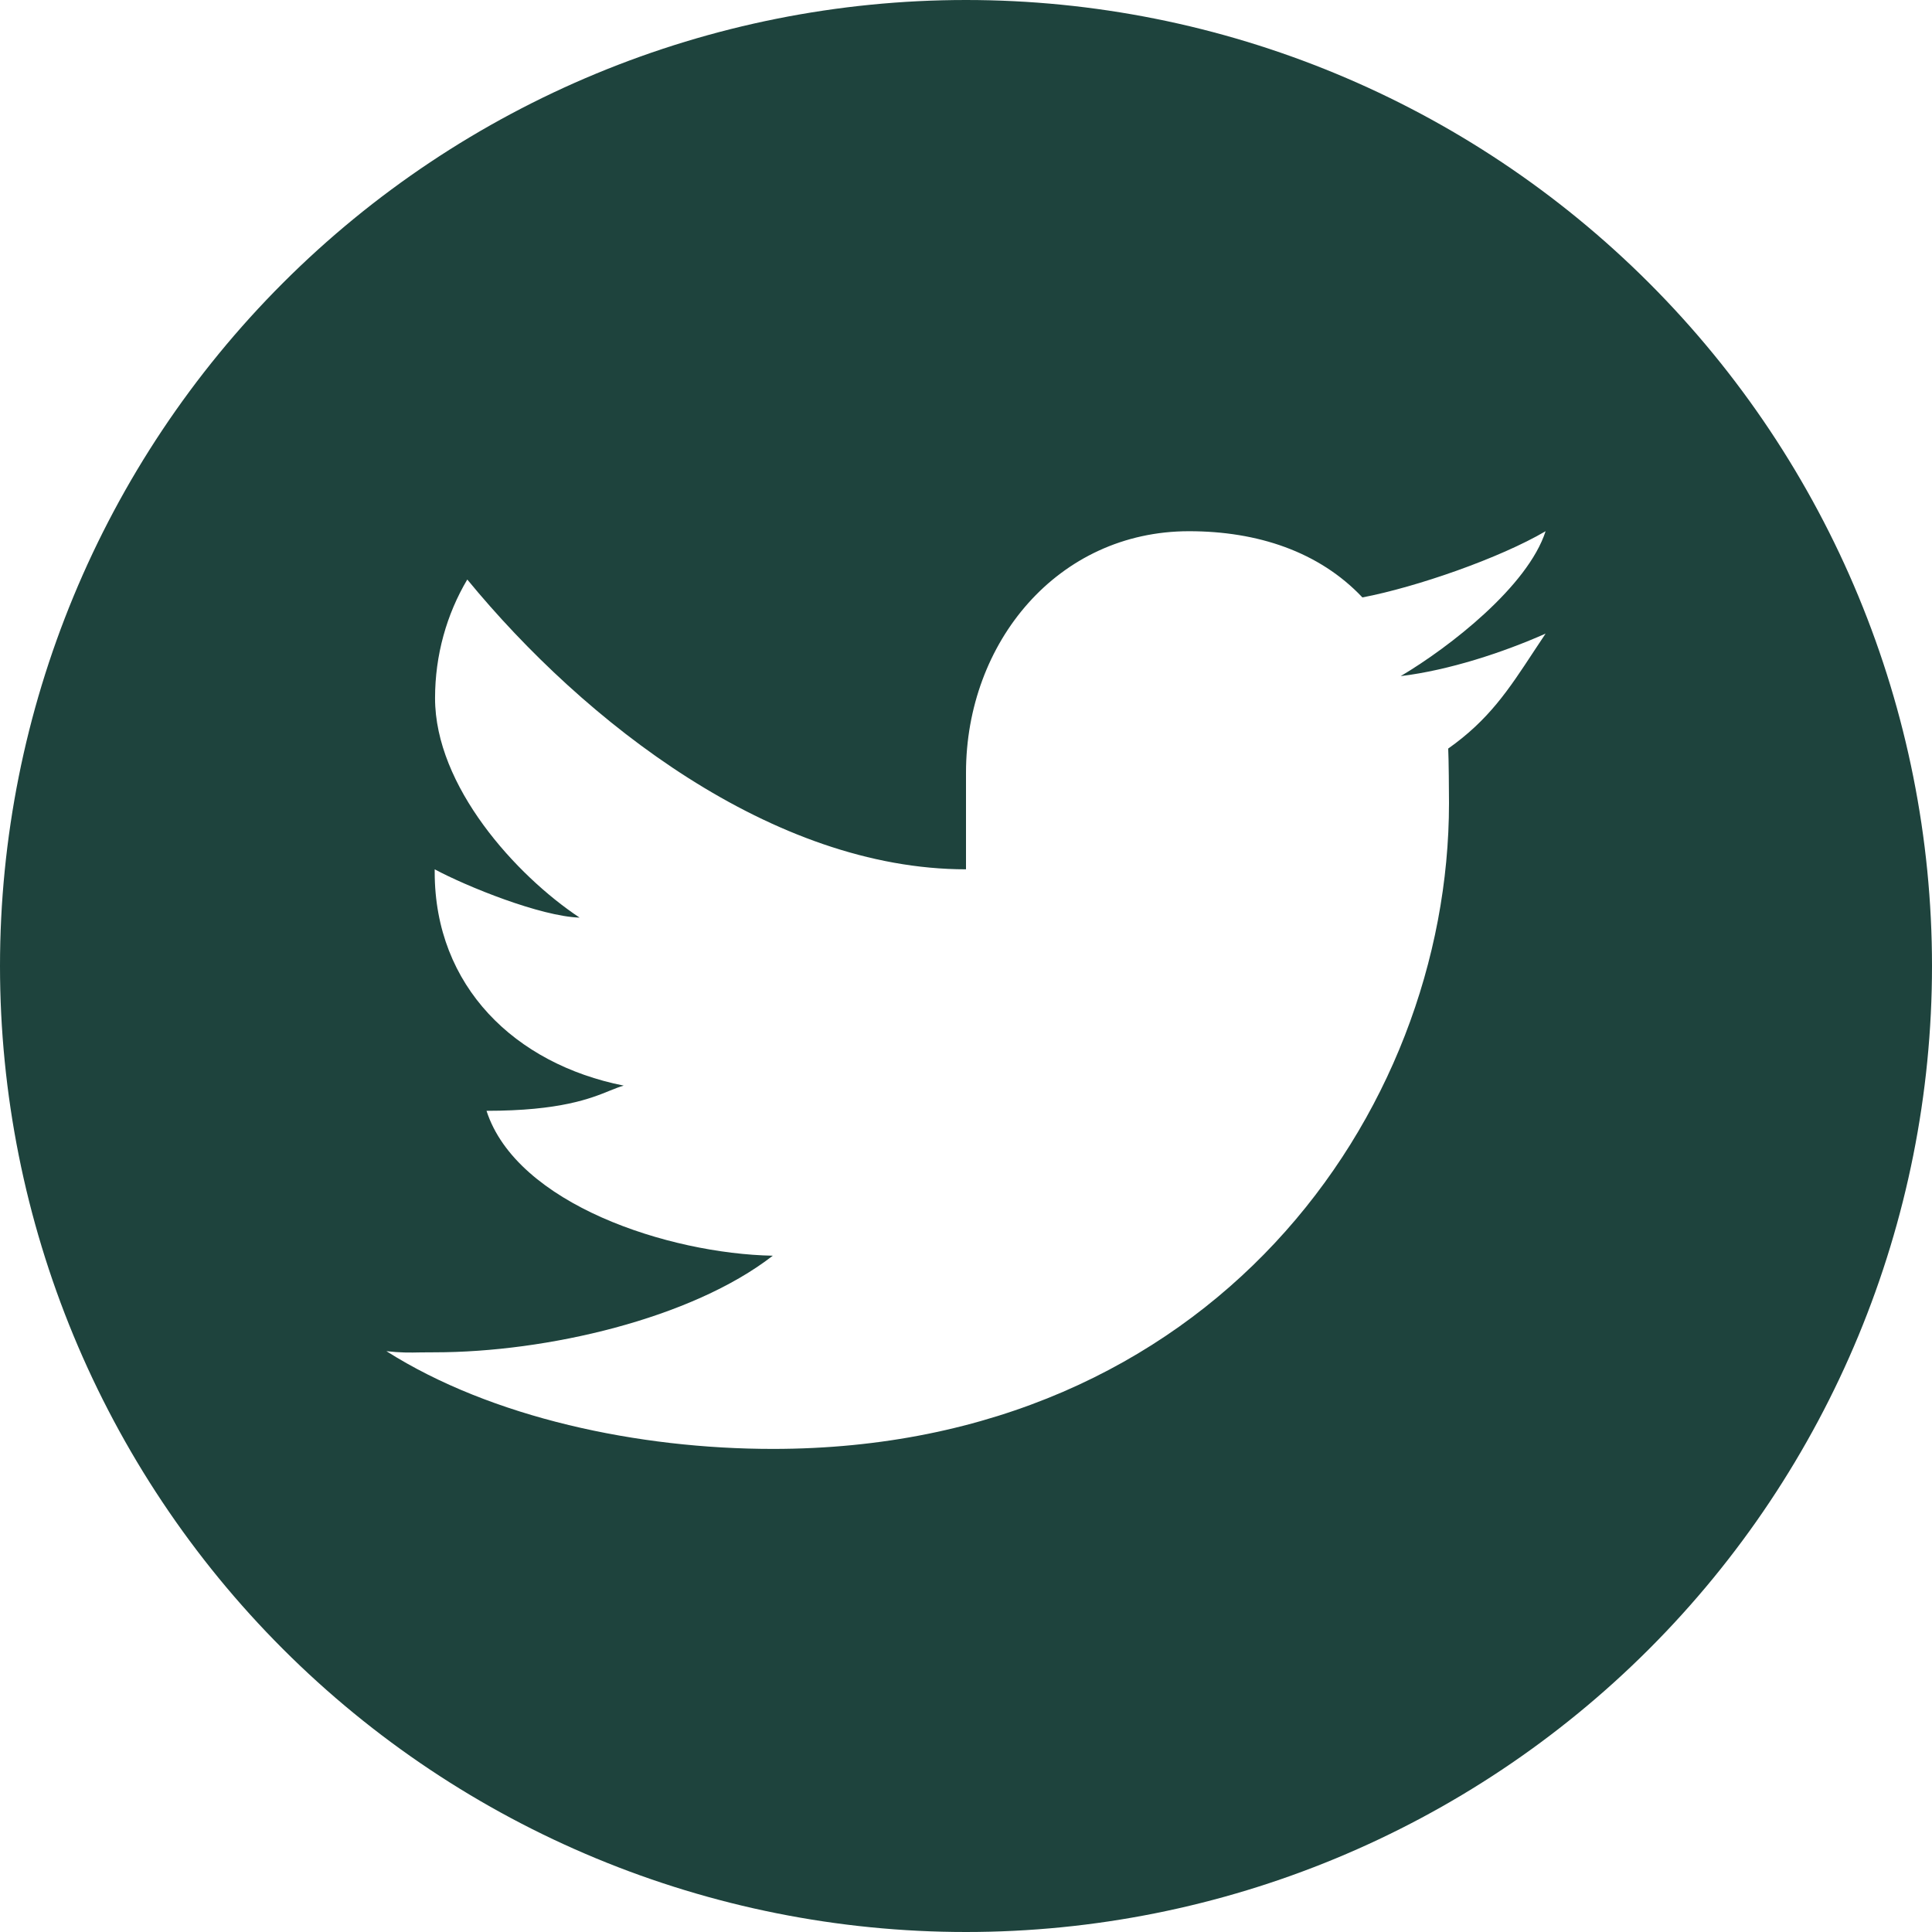 <svg width="22" height="22" viewBox="0 0 22 22" fill="none" xmlns="http://www.w3.org/2000/svg">
<path fill-rule="evenodd" clip-rule="evenodd" d="M3.222 3.222C5.285 1.159 8.083 0 11 0C13.917 0 16.715 1.159 18.778 3.222C20.841 5.285 22 8.083 22 11C22 13.917 20.841 16.715 18.778 18.778C16.715 20.841 13.917 22 11 22C8.083 22 5.285 20.841 3.222 18.778C1.159 16.715 0 13.917 0 11C0 8.083 1.159 5.285 3.222 3.222ZM15.95 7.699C16.501 7.632 17.115 7.43 17.6 7.215C17.554 7.285 17.509 7.352 17.466 7.417C17.177 7.857 16.954 8.197 16.491 8.524C16.497 8.638 16.5 9.029 16.5 9.145C16.5 12.694 13.782 16.499 8.8 16.499C7.271 16.499 5.598 16.145 4.4 15.386C4.556 15.404 4.662 15.403 4.794 15.4C4.842 15.4 4.892 15.399 4.95 15.399C6.22 15.399 7.873 15.018 8.8 14.299C7.615 14.276 5.884 13.713 5.54 12.649C6.38 12.649 6.728 12.508 6.948 12.418C7.006 12.395 7.055 12.375 7.102 12.362C5.864 12.116 4.95 11.232 4.95 9.93V9.899C5.316 10.096 6.157 10.435 6.6 10.449C5.873 9.966 4.954 8.951 4.954 7.95C4.954 7.46 5.086 6.995 5.321 6.599C6.655 8.223 8.8 9.899 11 9.899V8.799C11 7.316 12.044 6.049 13.54 6.049C14.319 6.049 15.021 6.281 15.514 6.803C16.131 6.685 17.077 6.356 17.6 6.049C17.398 6.675 16.51 7.367 15.95 7.699Z" fill="#1E433D"/>
</svg>
